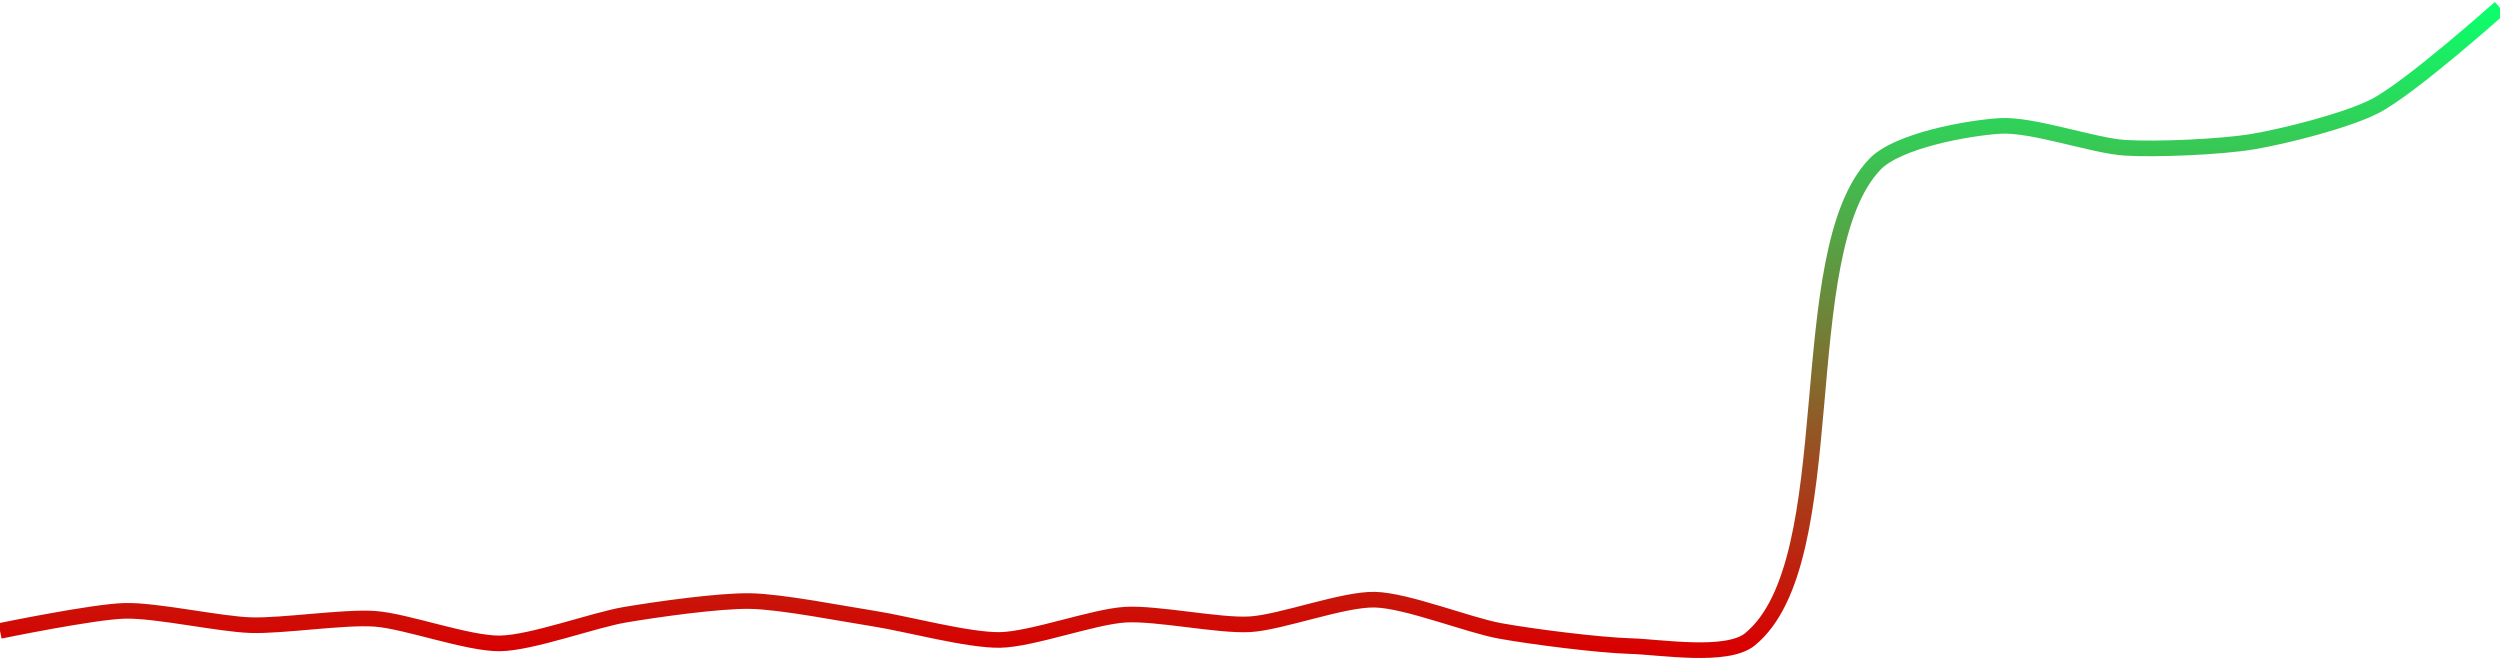 <svg width="320" height="85" viewBox="0 0 320 85" fill="none" xmlns="http://www.w3.org/2000/svg">
<path d="M0 80.757C0 80.757 11.953 78.282 15.999 78.187C20.045 78.093 28.074 79.895 32.13 80.021C36.187 80.147 44.036 78.923 48.003 79.207C51.97 79.491 59.93 82.418 64.002 82.355C68.074 82.292 75.955 79.37 80.001 78.686C84.047 78.003 91.981 76.873 96.001 76.936C100.02 76.999 108.012 78.587 112 79.207C115.988 79.827 123.943 81.982 127.999 81.913C132.055 81.845 139.926 78.933 143.998 78.681C148.07 78.429 155.994 80.142 159.997 79.906C164.001 79.669 171.924 76.658 175.997 76.758C180.069 76.858 187.939 80.016 191.996 80.752C196.052 81.488 204.539 82.576 208.754 82.702C212.568 82.812 221.044 84.242 223.999 81.829C236.195 71.875 229.088 32.349 239.999 21.013C242.896 18.002 251.826 16.378 255.998 16.12C260.17 15.863 267.946 18.664 271.997 18.916C276.048 19.168 284.33 18.806 288.37 18.128C292.411 17.45 300.382 15.442 304.001 13.582C308.531 11.253 320 1 320 1" stroke="url(#paint0_linear_17_179)" stroke-width="2" stroke-miterlimit="10"/>
<defs>
<linearGradient id="paint0_linear_17_179" x1="203.988" y1="83.252" x2="203.988" y2="1" gradientUnits="userSpaceOnUse">
<stop stop-color="#D90000"/>
<stop offset="1" stop-color="#0BFF6C"/>
</linearGradient>
</defs>
</svg>

